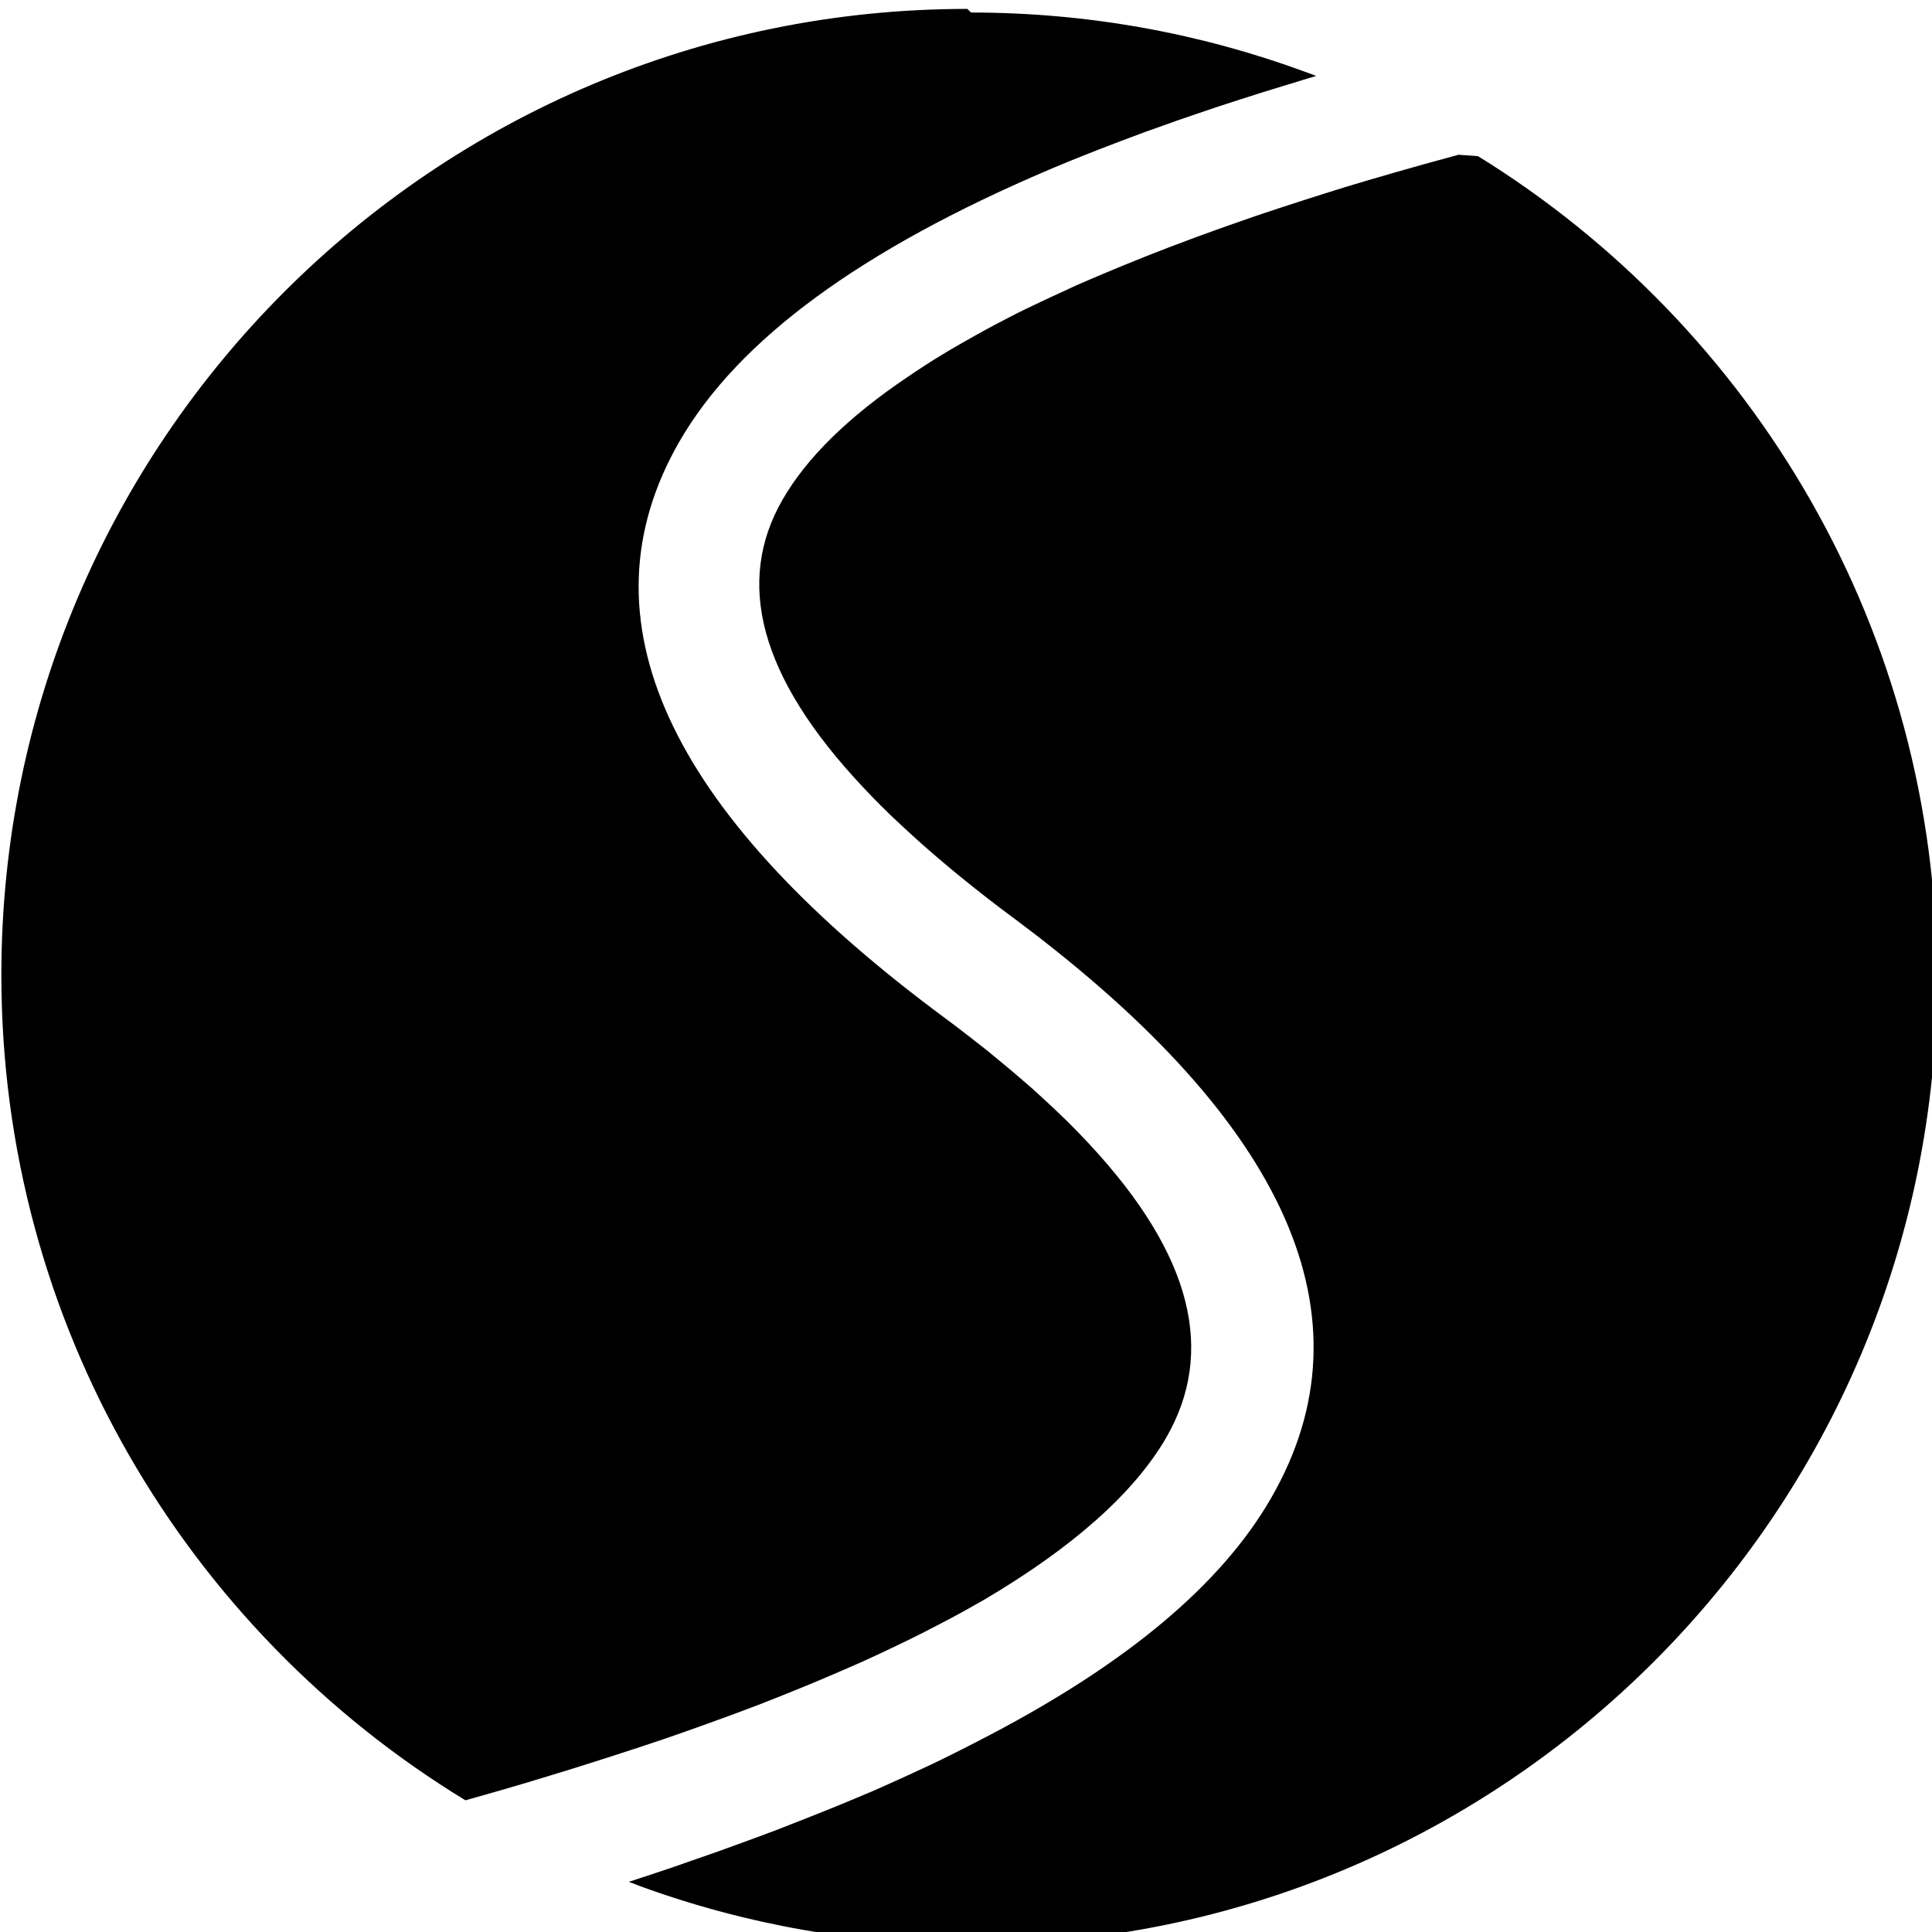 <svg viewBox="0 0 128 128" xmlns="http://www.w3.org/2000/svg"><path d="M97.922 10.346c18.25 11.27 30.41 31.46 30.41 54.48 0 35.34-28.66 64-64 64h0c-7.49 0-14.91-1.3-21.94-3.87l-.73-.28 1.19-.39 1.53-.51 .75-.26 .74-.26 1.47-.51 1.44-.52 1.42-.52 1.39-.52 .68-.27 1.35-.53c1.43-.56 2.81-1.13 4.15-1.7l.99-.44 1.22-.55h-.001c.52-.24 1.05-.49 1.58-.73l.77-.37 1.13-.56 .55-.28 .55-.28 1.08-.56c9.1-4.78 15.29-9.97 18.57-15.66 6.96-12.06.88-24.94-16.57-38.067l-1.42-1.064 -.87-.67 -.84-.66 -.82-.66 -.79-.65 -.39-.33 -.38-.32 -.74-.64 -.54-.48 -.53-.48 -.68-.63 -.66-.62 -.63-.62 -.31-.31 -.3-.31 -.58-.61c-6.9-7.34-8.44-13.61-5.31-19.04 1.59-2.76 4.35-5.474 8.28-8.12l.47-.32 .75-.49c.34-.22.68-.43 1.04-.65l.53-.32 .83-.48 .85-.48 .65-.36 .67-.36 .92-.48 -.001 0c.71-.37 1.43-.72 2.16-1.06l.75-.35 1.02-.47 .52-.24 1.06-.46 .54-.23 1.1-.46 .56-.23 1.14-.46 .58-.23 1.18-.46 1.2-.45 .61-.23 1.24-.45 1.27-.45 1.29-.45 .65-.22 1.33-.44 1.36-.44 1.38-.44 1.41-.44 1.44-.43 1.83-.532 1.87-.53 2.3-.63ZM64.332.83c7.78-.001 15.24 1.39 22.14 3.93l.73.27 -.47.14 -2.28.7 -.75.23 -1.48.47 -1.45.47 -1.42.48 -1.4.48 -1.37.49 -.68.24 -1.66.62 -1.61.62 -1.26.5 -.62.25 -1.22.51c-12.45 5.3-20.61 11.25-24.51 18.008 -6.81 11.79-.64 24.5 16.81 37.634l1.42 1.06 .86.66 .83.65 .41.32 .79.65 .58.48 .57.48 .73.63 .36.31 .69.63c.38.35.75.69 1.11 1.04l.53.51 .76.77 .72.76c6.86 7.38 8.33 13.78 5.07 19.43 -2.12 3.65-6.15 7.25-12.09 10.753l-.55.31 -.89.5 -.91.49 0 0c-.53.28-1.05.55-1.58.82l-.82.41 -1.01.49 -1.03.49 -1.06.49 -.54.24 -1.1.48 -1.12.48 -1.15.48 -.59.24 -1.186.48 -.61.24 -.61.24 -1.24.47 -1.27.47 -1.3.47 -1.32.47 -1.35.47 -.69.23 -1.39.46 -.71.23 -1.43.46 -1.45.46 -1.85.57 -1.89.57 -1.54.45 -2.15.61C12.39 108.04.09 87.75.09 64.59c0-35.346 28.65-64 64-64Z"/></svg>